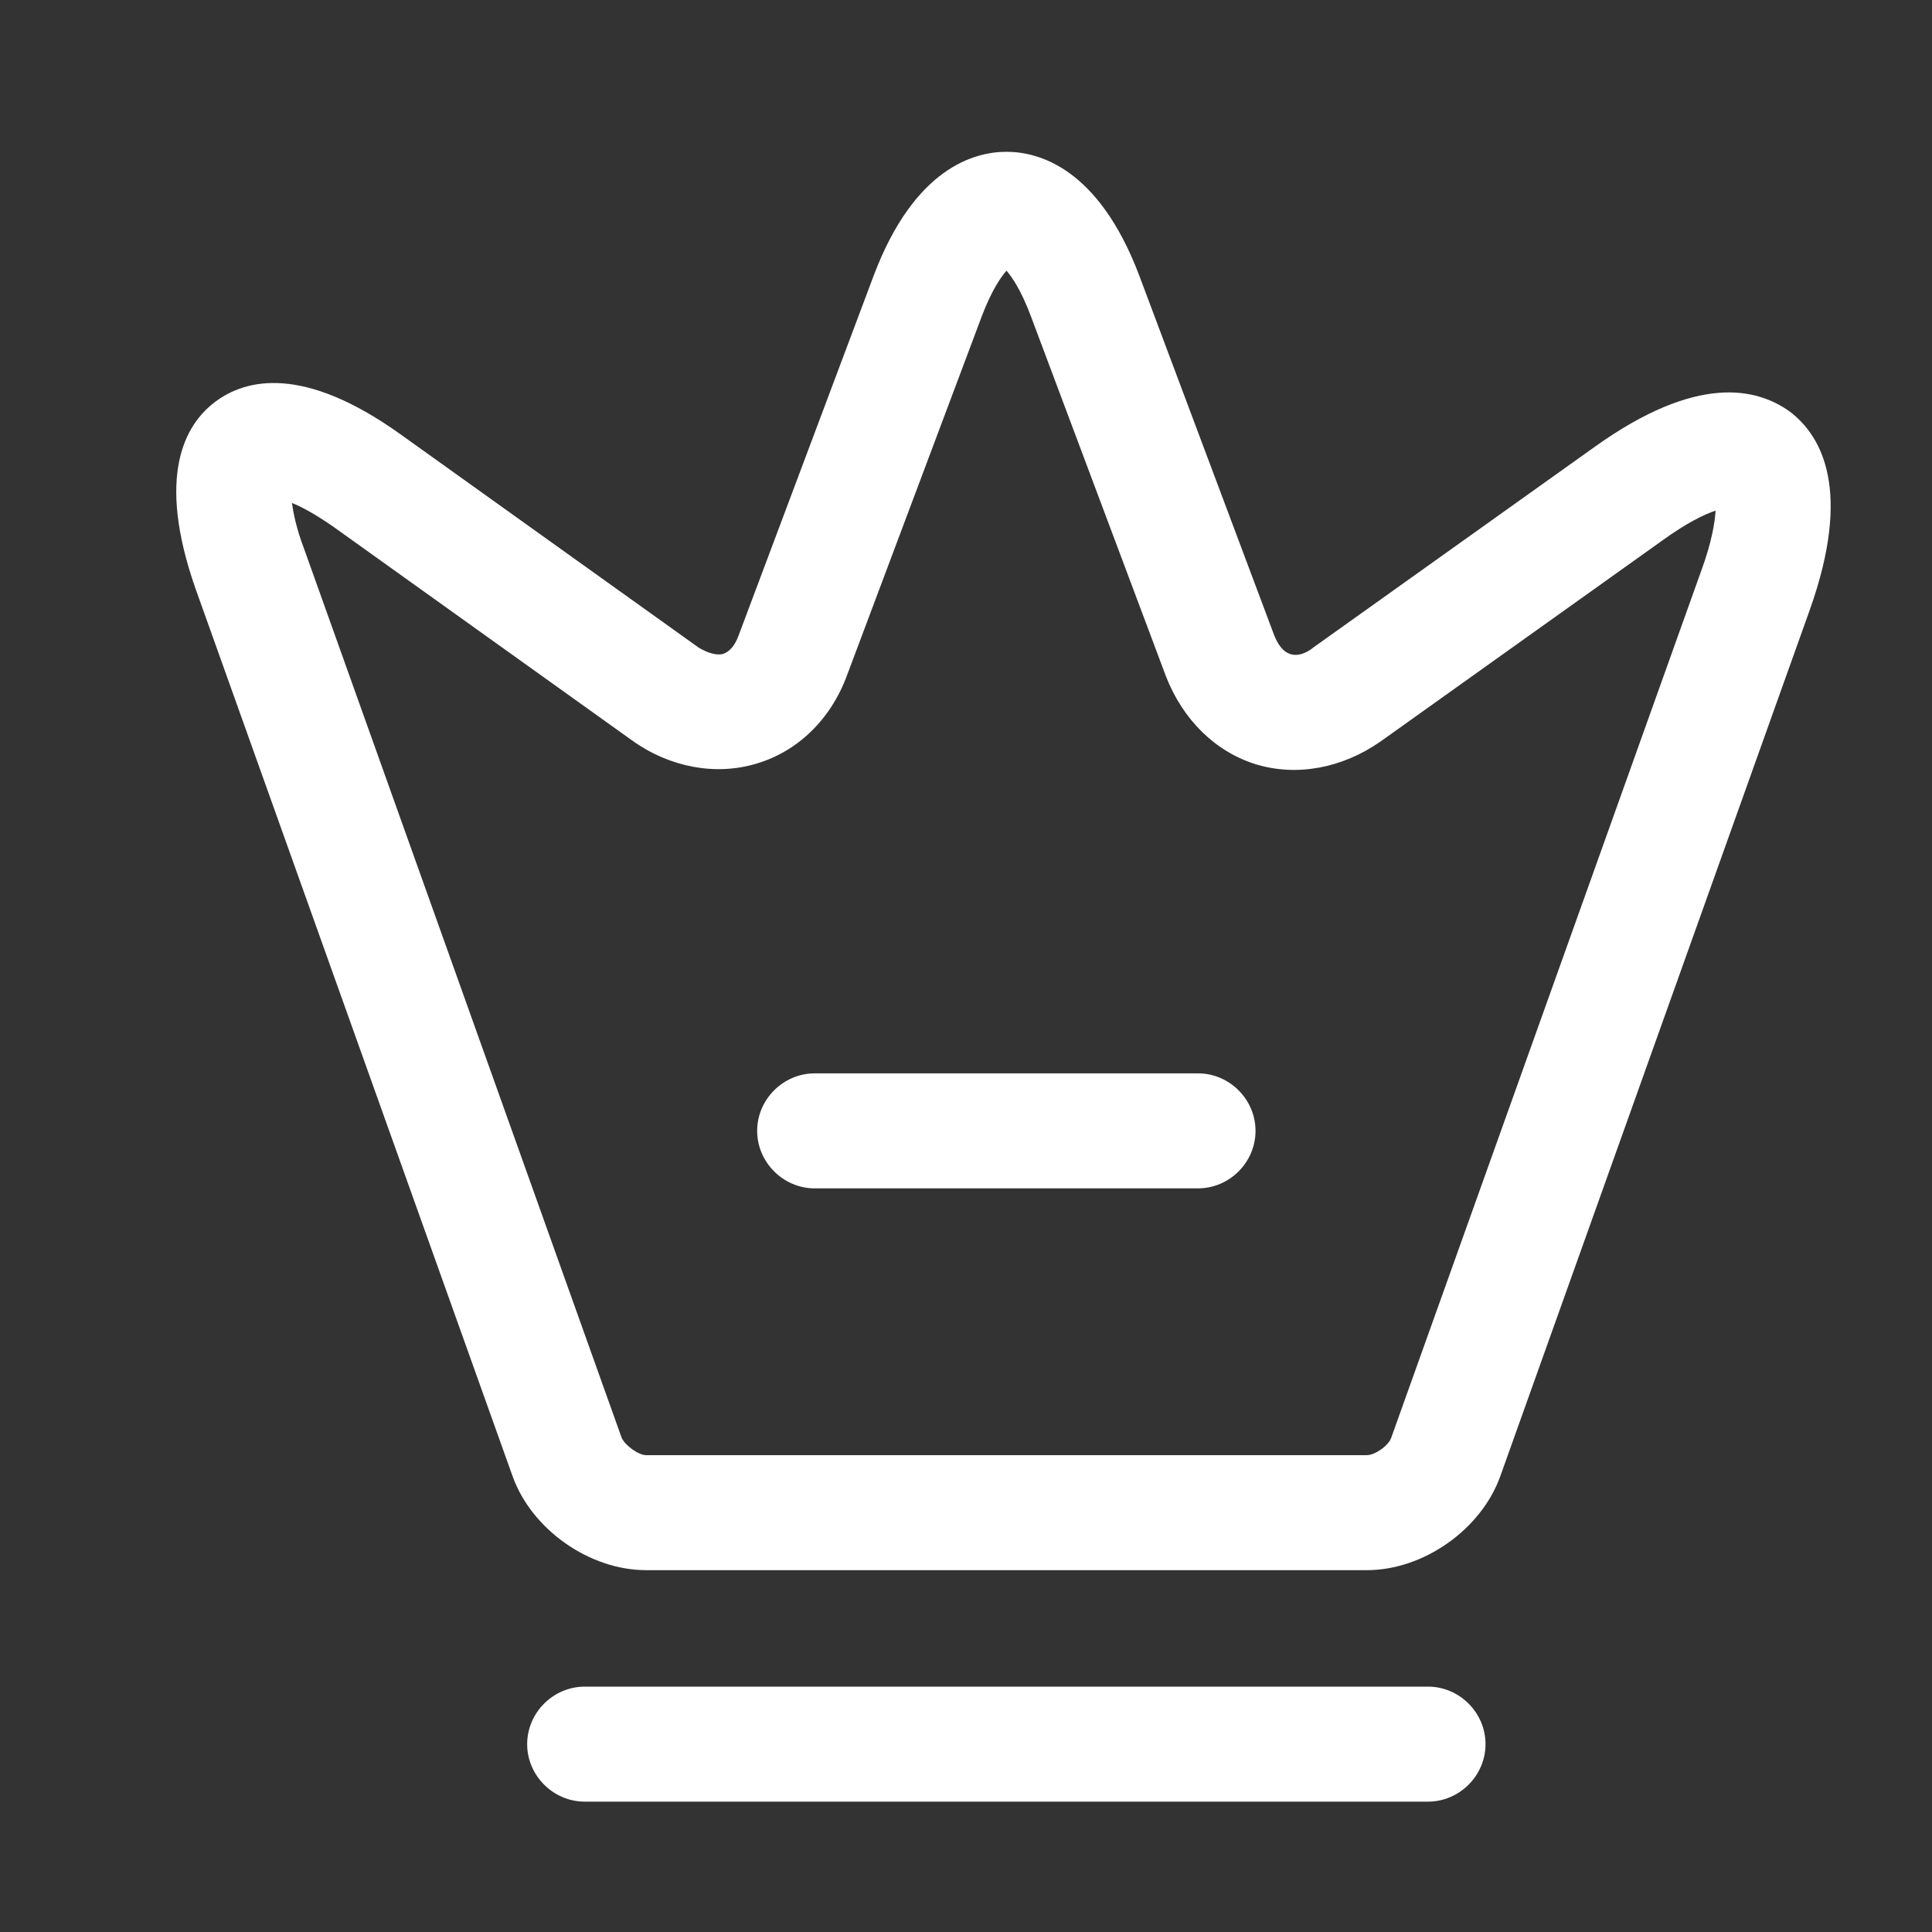 <svg xmlns="http://www.w3.org/2000/svg" width="21" height="21" viewBox="0 0 21 21" fill="none">
  <rect x="0" y="0" width="21" height="21" fill="#333333" stroke="none"/>
  <path d="M14.857 17.067H7.023C6.406 17.067 5.781 16.625 5.573 16.05L2.123 6.392C1.698 5.175 2.006 4.617 2.34 4.367C2.673 4.117 3.298 3.967 4.348 4.717L7.598 7.042C7.698 7.1 7.79 7.125 7.856 7.109C7.931 7.084 7.99 7.017 8.031 6.9L9.498 2.992C9.94 1.825 10.59 1.65 10.94 1.65C11.29 1.65 11.94 1.825 12.382 2.992L13.848 6.9C13.89 7.009 13.948 7.084 14.023 7.109C14.098 7.134 14.19 7.109 14.281 7.034L17.331 4.859C18.448 4.059 19.098 4.217 19.456 4.475C19.806 4.742 20.131 5.334 19.673 6.625L16.306 16.05C16.098 16.625 15.473 17.067 14.857 17.067ZM3.173 5.467C3.19 5.584 3.223 5.75 3.306 5.967L6.756 15.625C6.79 15.709 6.94 15.817 7.023 15.817H14.857C14.948 15.817 15.098 15.709 15.123 15.625L18.49 6.209C18.607 5.892 18.64 5.675 18.648 5.55C18.523 5.592 18.331 5.684 18.056 5.884L15.007 8.059C14.59 8.35 14.098 8.442 13.656 8.309C13.215 8.175 12.857 7.825 12.673 7.35L11.207 3.442C11.098 3.15 10.998 3.009 10.94 2.942C10.882 3.009 10.781 3.15 10.673 3.434L9.206 7.342C9.031 7.817 8.673 8.167 8.223 8.3C7.781 8.434 7.281 8.342 6.873 8.05L3.623 5.725C3.431 5.592 3.281 5.509 3.173 5.467Z" fill="white"/>
  <path d="M15.522 19.583H6.355C6.014 19.583 5.73 19.3 5.73 18.958C5.73 18.616 6.014 18.333 6.355 18.333H15.522C15.864 18.333 16.147 18.616 16.147 18.958C16.147 19.3 15.864 19.583 15.522 19.583Z" fill="white"/>
  <path d="M13.022 12.917H8.855C8.514 12.917 8.23 12.634 8.23 12.292C8.23 11.95 8.514 11.667 8.855 11.667H13.022C13.364 11.667 13.647 11.95 13.647 12.292C13.647 12.634 13.364 12.917 13.022 12.917Z" fill="white"/>
</svg>
